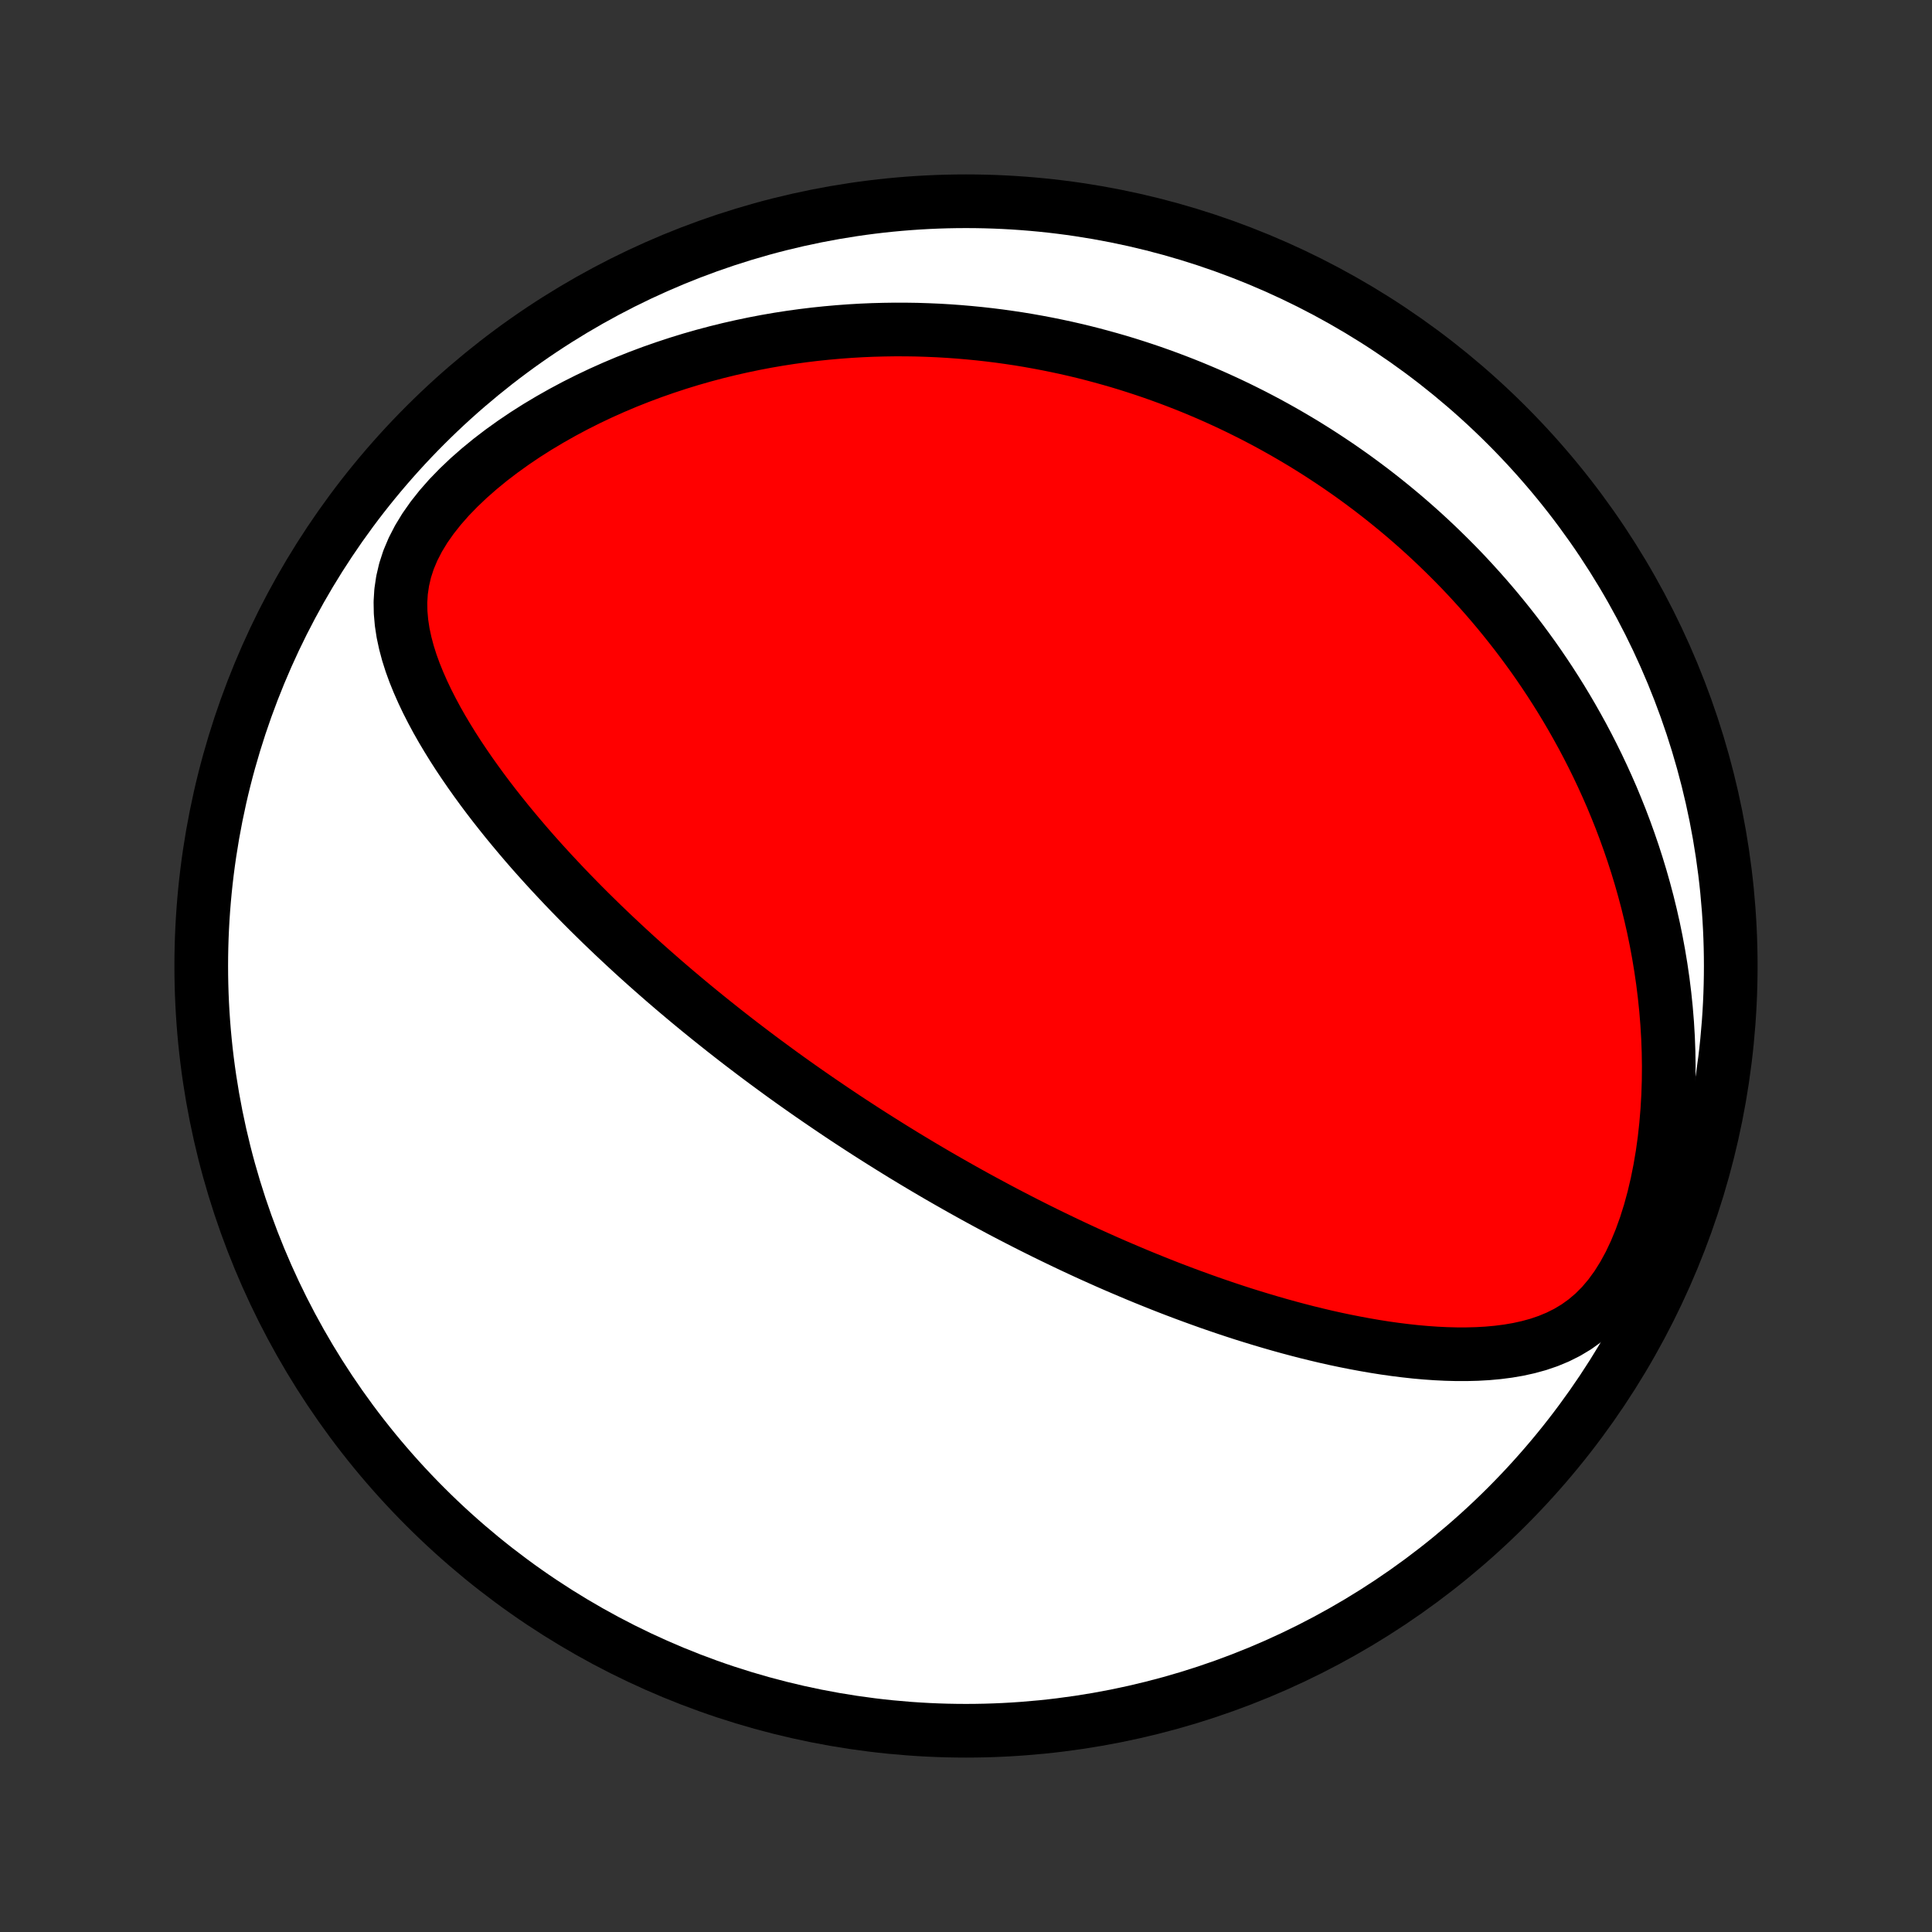<?xml version="1.0" encoding="utf-8" standalone="no"?>
<!DOCTYPE svg PUBLIC "-//W3C//DTD SVG 1.1//EN"
  "http://www.w3.org/Graphics/SVG/1.1/DTD/svg11.dtd">
<!-- Created with matplotlib (http://matplotlib.org/) -->
<svg height="72pt" version="1.1" viewBox="0 0 72 72" width="72pt" xmlns="http://www.w3.org/2000/svg" xmlns:xlink="http://www.w3.org/1999/xlink">
 <rect x="0" y="0" width="72" height="72" fill="#333333" stroke="none"/>
 <defs>
  <style type="text/css">
*{stroke-linecap:butt;stroke-linejoin:round;}
  </style>
 </defs>
 <g id="figure_1">
  <g id="patch_1">
   <path d="
M0 72
L72 72
L72 0
L0 0
z
" style="fill:none;"/>
  </g>
  <g id="axes_1">
   <g id="PatchCollection_1">
    <defs>
     <path d="
M36 -7.5
C43.558 -7.5 50.808 -10.503 56.153 -15.848
C61.497 -21.192 64.5 -28.442 64.5 -36
C64.5 -43.558 61.497 -50.808 56.153 -56.153
C50.808 -61.497 43.558 -64.5 36 -64.5
C28.442 -64.5 21.192 -61.497 15.848 -56.153
C10.503 -50.808 7.5 -43.558 7.5 -36
C7.5 -28.442 10.503 -21.192 15.848 -15.848
C21.192 -10.503 28.442 -7.5 36 -7.5
z
" id="C0_0_a811fe30f3"/>
     <path d="
M32.787 -29.505
L32.572 -29.641
L32.357 -29.778
L32.143 -29.916
L31.929 -30.055
L31.716 -30.194
L31.502 -30.335
L31.289 -30.477
L31.076 -30.62
L30.863 -30.764
L30.65 -30.909
L30.437 -31.055
L30.224 -31.202
L30.01 -31.351
L29.797 -31.501
L29.583 -31.652
L29.369 -31.805
L29.155 -31.959
L28.941 -32.115
L28.726 -32.273
L28.511 -32.431
L28.295 -32.592
L28.079 -32.754
L27.862 -32.919
L27.645 -33.084
L27.427 -33.252
L27.209 -33.422
L26.989 -33.594
L26.77 -33.768
L26.549 -33.944
L26.328 -34.122
L26.106 -34.302
L25.883 -34.485
L25.659 -34.67
L25.435 -34.858
L25.209 -35.048
L24.983 -35.241
L24.756 -35.436
L24.528 -35.635
L24.299 -35.836
L24.07 -36.039
L23.839 -36.246
L23.608 -36.456
L23.376 -36.669
L23.143 -36.886
L22.909 -37.105
L22.675 -37.328
L22.439 -37.554
L22.204 -37.784
L21.967 -38.017
L21.73 -38.254
L21.493 -38.495
L21.255 -38.739
L21.017 -38.987
L20.779 -39.24
L20.54 -39.496
L20.302 -39.756
L20.064 -40.02
L19.826 -40.288
L19.589 -40.561
L19.353 -40.838
L19.118 -41.119
L18.883 -41.404
L18.651 -41.694
L18.419 -41.988
L18.19 -42.286
L17.963 -42.589
L17.739 -42.897
L17.518 -43.208
L17.3 -43.525
L17.086 -43.845
L16.877 -44.17
L16.673 -44.5
L16.474 -44.834
L16.282 -45.172
L16.098 -45.515
L15.921 -45.862
L15.754 -46.213
L15.597 -46.569
L15.451 -46.928
L15.319 -47.292
L15.202 -47.661
L15.103 -48.033
L15.022 -48.41
L14.964 -48.79
L14.93 -49.175
L14.923 -49.562
L14.947 -49.953
L15.005 -50.347
L15.097 -50.742
L15.226 -51.139
L15.393 -51.535
L15.596 -51.929
L15.834 -52.32
L16.106 -52.707
L16.408 -53.088
L16.737 -53.462
L17.091 -53.827
L17.466 -54.183
L17.86 -54.529
L18.27 -54.865
L18.694 -55.189
L19.129 -55.501
L19.575 -55.802
L20.029 -56.09
L20.491 -56.366
L20.958 -56.63
L21.43 -56.882
L21.905 -57.121
L22.383 -57.348
L22.863 -57.563
L23.344 -57.766
L23.826 -57.957
L24.307 -58.137
L24.788 -58.305
L25.268 -58.463
L25.746 -58.61
L26.222 -58.746
L26.695 -58.872
L27.166 -58.988
L27.634 -59.094
L28.098 -59.191
L28.559 -59.279
L29.017 -59.358
L29.47 -59.428
L29.919 -59.49
L30.364 -59.544
L30.805 -59.59
L31.242 -59.629
L31.674 -59.661
L32.101 -59.686
L32.524 -59.704
L32.943 -59.715
L33.356 -59.721
L33.766 -59.72
L34.17 -59.714
L34.57 -59.701
L34.966 -59.684
L35.357 -59.661
L35.743 -59.633
L36.125 -59.6
L36.503 -59.563
L36.876 -59.521
L37.245 -59.475
L37.61 -59.424
L37.971 -59.37
L38.327 -59.311
L38.68 -59.248
L39.029 -59.182
L39.373 -59.112
L39.715 -59.039
L40.052 -58.962
L40.386 -58.882
L40.716 -58.798
L41.042 -58.711
L41.366 -58.621
L41.686 -58.529
L42.003 -58.433
L42.316 -58.334
L42.627 -58.232
L42.934 -58.128
L43.239 -58.02
L43.541 -57.91
L43.84 -57.797
L44.136 -57.682
L44.43 -57.564
L44.721 -57.443
L45.01 -57.32
L45.296 -57.194
L45.58 -57.065
L45.862 -56.934
L46.142 -56.8
L46.419 -56.663
L46.694 -56.525
L46.967 -56.383
L47.239 -56.239
L47.508 -56.092
L47.776 -55.942
L48.041 -55.79
L48.305 -55.635
L48.568 -55.478
L48.828 -55.317
L49.088 -55.154
L49.345 -54.988
L49.601 -54.819
L49.856 -54.648
L50.109 -54.473
L50.361 -54.296
L50.611 -54.115
L50.86 -53.931
L51.108 -53.745
L51.355 -53.554
L51.6 -53.361
L51.844 -53.164
L52.087 -52.964
L52.329 -52.761
L52.569 -52.554
L52.809 -52.343
L53.047 -52.129
L53.285 -51.91
L53.521 -51.688
L53.755 -51.462
L53.989 -51.232
L54.222 -50.998
L54.454 -50.76
L54.684 -50.517
L54.913 -50.269
L55.141 -50.017
L55.368 -49.761
L55.593 -49.5
L55.817 -49.234
L56.04 -48.962
L56.261 -48.686
L56.481 -48.405
L56.699 -48.118
L56.916 -47.825
L57.131 -47.528
L57.344 -47.224
L57.555 -46.914
L57.764 -46.599
L57.971 -46.277
L58.176 -45.949
L58.378 -45.615
L58.578 -45.274
L58.775 -44.926
L58.97 -44.572
L59.161 -44.211
L59.349 -43.843
L59.534 -43.468
L59.715 -43.085
L59.892 -42.696
L60.066 -42.299
L60.234 -41.894
L60.399 -41.482
L60.558 -41.062
L60.712 -40.635
L60.861 -40.2
L61.004 -39.757
L61.141 -39.306
L61.271 -38.848
L61.395 -38.382
L61.511 -37.909
L61.62 -37.428
L61.72 -36.94
L61.812 -36.444
L61.895 -35.942
L61.969 -35.433
L62.033 -34.917
L62.087 -34.396
L62.13 -33.869
L62.162 -33.336
L62.182 -32.799
L62.19 -32.257
L62.185 -31.713
L62.167 -31.165
L62.135 -30.616
L62.089 -30.067
L62.029 -29.517
L61.953 -28.97
L61.861 -28.427
L61.753 -27.888
L61.628 -27.357
L61.486 -26.835
L61.326 -26.326
L61.148 -25.832
L60.952 -25.356
L60.738 -24.902
L60.504 -24.473
L60.253 -24.072
L59.983 -23.701
L59.697 -23.363
L59.394 -23.059
L59.077 -22.79
L58.747 -22.553
L58.405 -22.348
L58.053 -22.172
L57.694 -22.023
L57.327 -21.898
L56.955 -21.796
L56.579 -21.713
L56.199 -21.648
L55.817 -21.599
L55.433 -21.564
L55.048 -21.542
L54.662 -21.532
L54.276 -21.532
L53.892 -21.542
L53.507 -21.561
L53.124 -21.588
L52.743 -21.622
L52.363 -21.664
L51.986 -21.711
L51.61 -21.764
L51.238 -21.823
L50.867 -21.887
L50.5 -21.955
L50.136 -22.027
L49.774 -22.103
L49.416 -22.183
L49.061 -22.267
L48.71 -22.353
L48.362 -22.443
L48.017 -22.535
L47.675 -22.63
L47.338 -22.727
L47.004 -22.826
L46.673 -22.927
L46.346 -23.029
L46.022 -23.134
L45.702 -23.24
L45.385 -23.348
L45.072 -23.456
L44.762 -23.567
L44.456 -23.678
L44.152 -23.79
L43.853 -23.903
L43.556 -24.017
L43.263 -24.132
L42.973 -24.248
L42.686 -24.364
L42.402 -24.481
L42.121 -24.599
L41.843 -24.717
L41.568 -24.835
L41.295 -24.954
L41.026 -25.074
L40.758 -25.194
L40.494 -25.314
L40.232 -25.435
L39.973 -25.556
L39.715 -25.678
L39.461 -25.8
L39.208 -25.922
L38.958 -26.044
L38.71 -26.167
L38.464 -26.29
L38.219 -26.414
L37.977 -26.538
L37.737 -26.662
L37.498 -26.786
L37.261 -26.911
L37.026 -27.037
L36.792 -27.162
L36.56 -27.288
L36.329 -27.414
L36.1 -27.541
L35.872 -27.668
L35.645 -27.796
L35.42 -27.924
L35.196 -28.052
L34.972 -28.181
L34.75 -28.311
L34.529 -28.441
L34.308 -28.572
L34.089 -28.703
L33.87 -28.835
L33.652 -28.967
L33.435 -29.101
L33.218 -29.235
z
" id="C0_1_2020266697"/>
    </defs>
    <g clip-path="url(#p1bffca34e9)">
     <use style="fill:#ffffff;stroke:#000000;stroke-width:2.0;" x="0.0" xlink:href="#C0_0_a811fe30f3" y="72.0"/>
    </g>
    <g clip-path="url(#p1bffca34e9)">
     <use style="fill:#ff0000;stroke:#000000;stroke-width:2.0;" x="0.0" xlink:href="#C0_1_2020266697" y="72.0"/>
    </g>
   </g>
  </g>
 </g>
 <defs>
  <clipPath id="p1bffca34e9">
   <rect height="72.0" width="72.0" x="0.0" y="0.0"/>
  </clipPath>
 </defs>
</svg>
